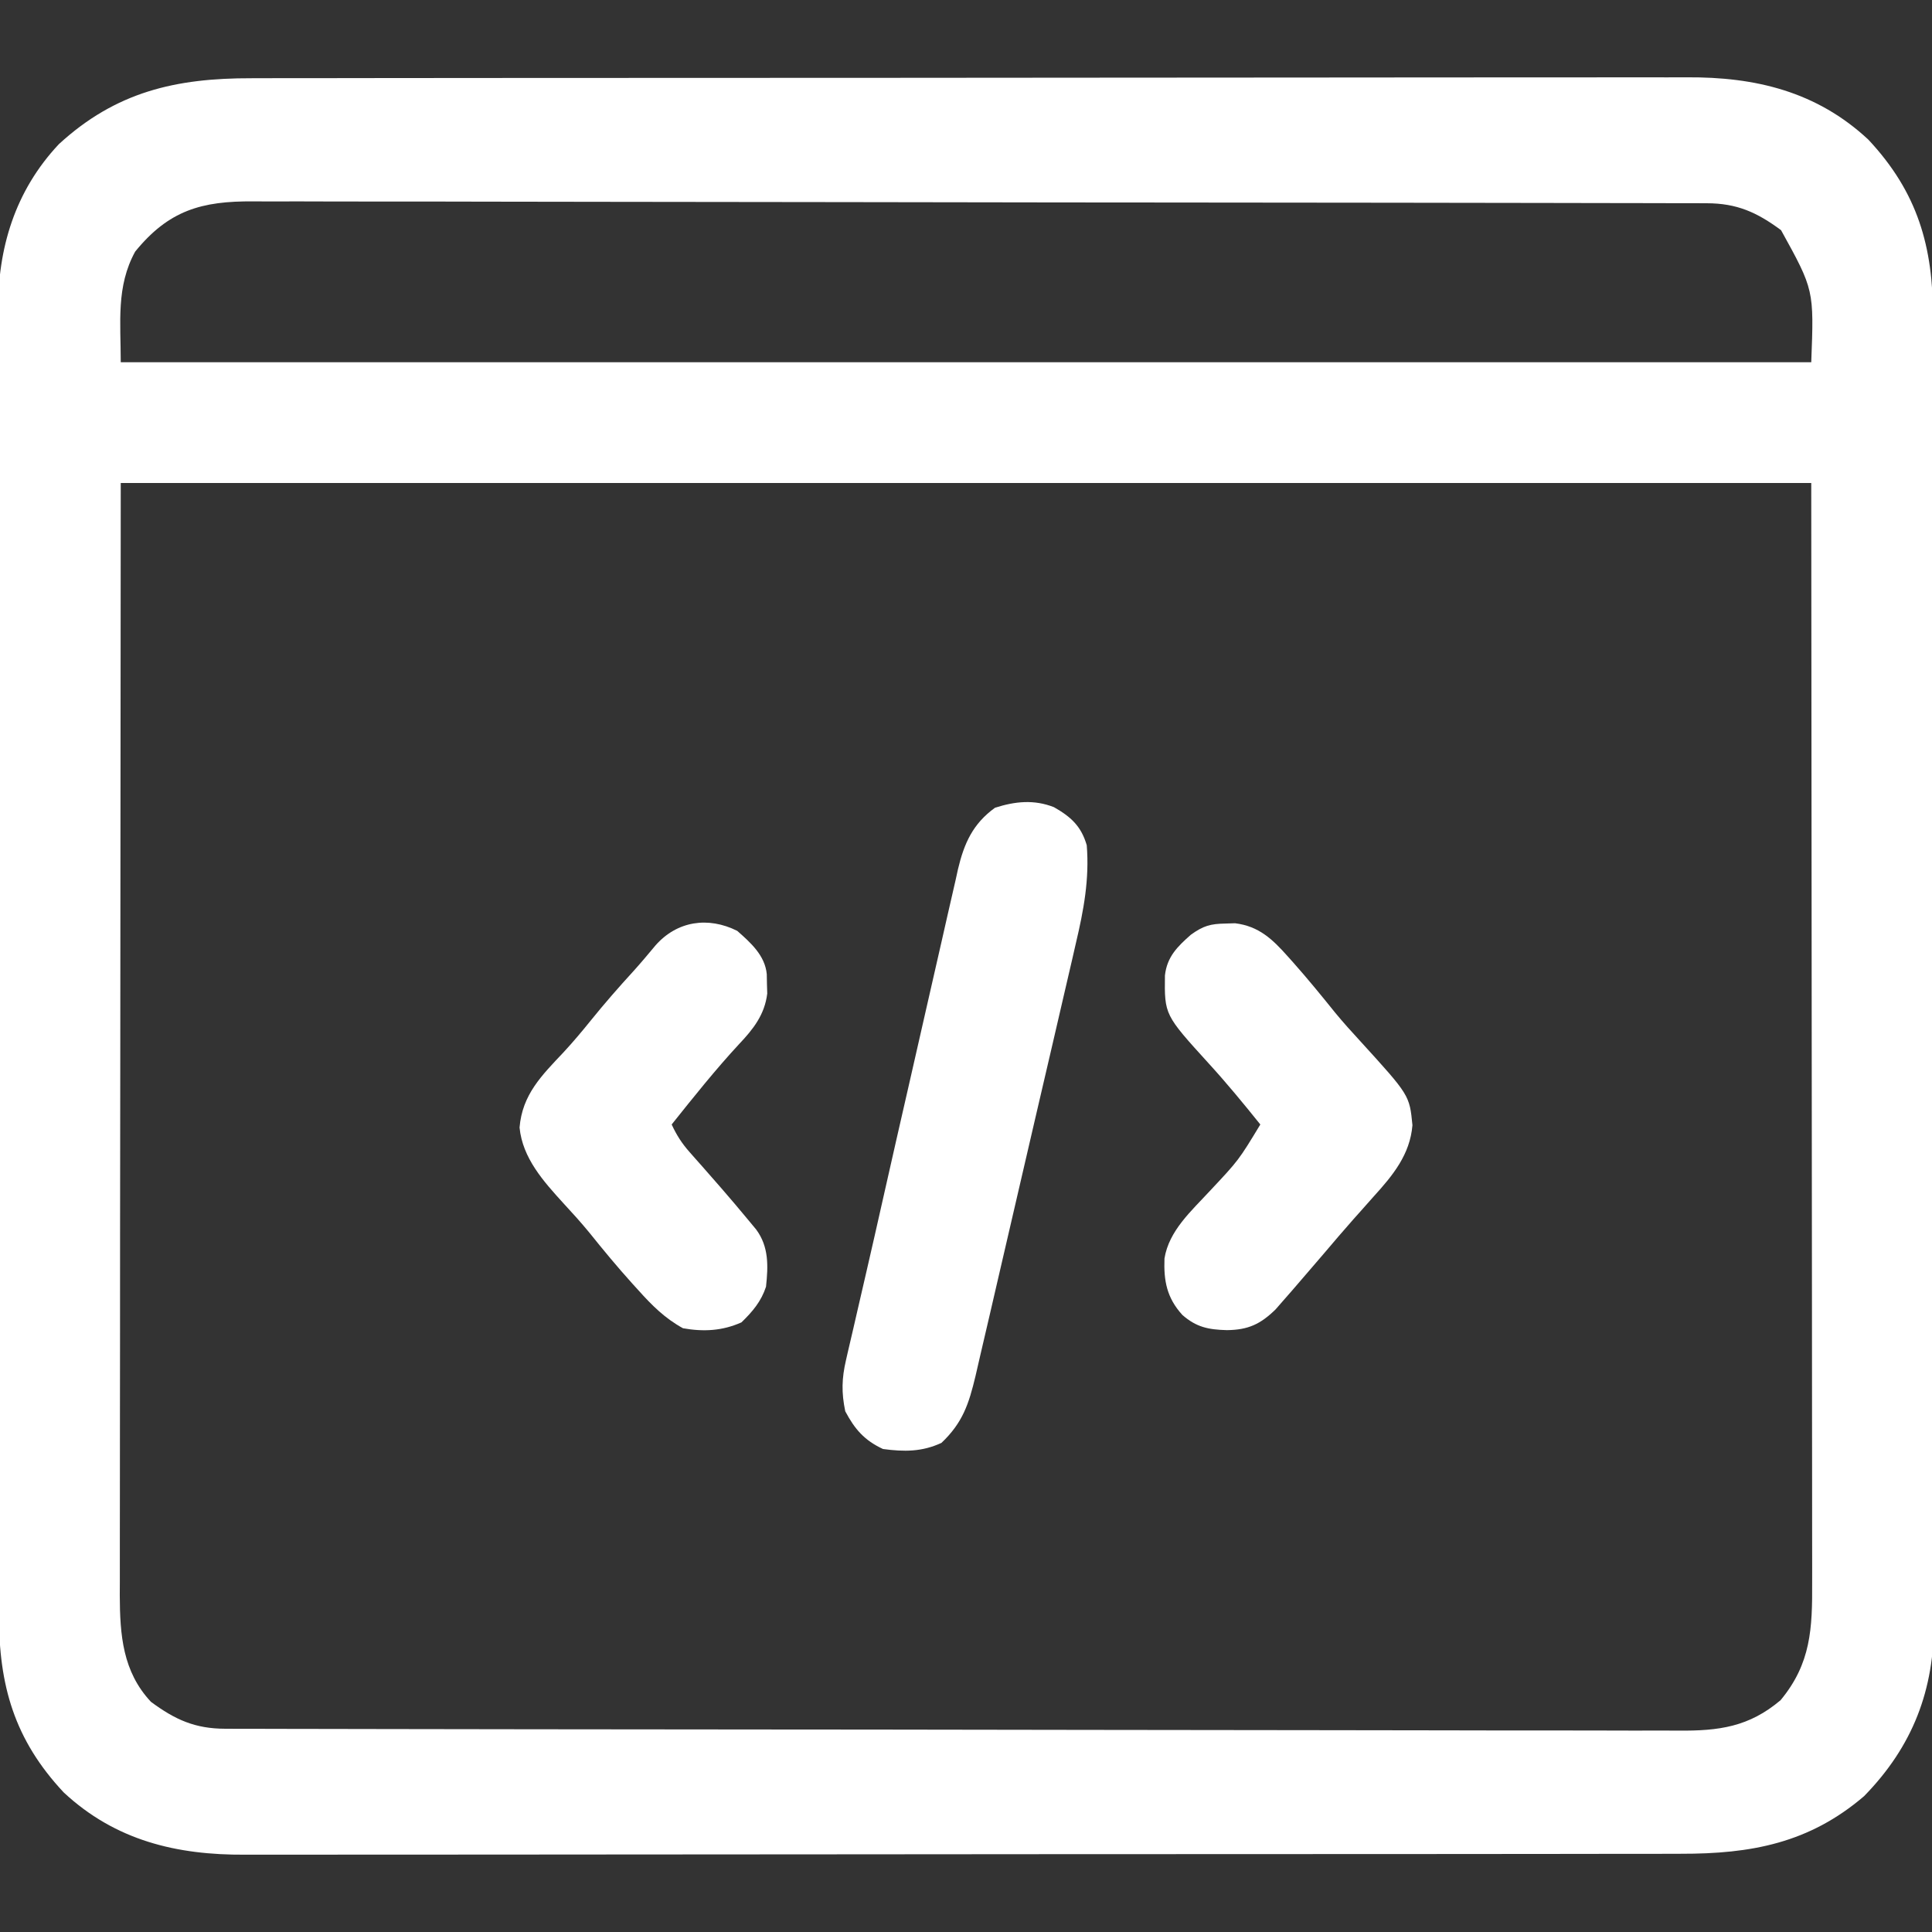 <?xml version="1.0" encoding="UTF-8"?>
<svg version="1.1" xmlns="http://www.w3.org/2000/svg" width="512" height="512">
<rect width="100%" height="100%" fill="#333333" stroke="none"/>
<path d="M0 0 C1.696 -0.004 3.393 -0.008 5.089 -0.014 C9.738 -0.026 14.386 -0.026 19.034 -0.023 C24.053 -0.023 29.071 -0.034 34.09 -0.043 C43.917 -0.06 53.745 -0.066 63.573 -0.067 C71.564 -0.068 79.555 -0.072 87.546 -0.078 C110.216 -0.096 132.886 -0.105 155.556 -0.103 C157.388 -0.103 157.388 -0.103 159.258 -0.103 C160.481 -0.103 161.704 -0.103 162.964 -0.103 C182.78 -0.102 202.596 -0.121 222.411 -0.149 C242.771 -0.178 263.131 -0.192 283.491 -0.19 C294.916 -0.19 306.341 -0.195 317.766 -0.217 C327.495 -0.235 337.224 -0.239 346.953 -0.226 C351.912 -0.219 356.872 -0.219 361.832 -0.236 C366.381 -0.252 370.929 -0.249 375.478 -0.232 C377.115 -0.229 378.753 -0.232 380.39 -0.243 C398.53 -0.359 414.779 3.482 428.506 16.267 C441.6 30.263 445.688 44.651 445.645 63.34 C445.649 64.881 445.653 66.421 445.659 67.961 C445.671 72.182 445.671 76.403 445.668 80.624 C445.668 85.182 445.679 89.739 445.688 94.296 C445.705 103.22 445.711 112.144 445.712 121.068 C445.713 128.324 445.717 135.58 445.723 142.836 C445.741 163.419 445.75 184.003 445.748 204.586 C445.748 206.249 445.748 206.249 445.748 207.947 C445.748 209.057 445.748 210.168 445.748 211.312 C445.747 229.306 445.766 247.299 445.794 265.293 C445.823 283.779 445.837 302.265 445.835 320.751 C445.835 331.126 445.84 341.5 445.862 351.874 C445.88 360.708 445.884 369.542 445.871 378.376 C445.864 382.879 445.864 387.383 445.881 391.887 C445.897 396.017 445.894 400.147 445.877 404.277 C445.874 405.764 445.877 407.251 445.888 408.738 C446.018 427.118 440.272 442.069 427.378 455.267 C412.816 467.732 397.441 470.574 378.755 470.535 C377.059 470.539 375.362 470.543 373.666 470.549 C369.017 470.561 364.369 470.561 359.721 470.558 C354.703 470.558 349.684 470.569 344.665 470.578 C334.838 470.595 325.01 470.6 315.182 470.602 C307.191 470.602 299.2 470.607 291.209 470.613 C268.539 470.631 245.869 470.64 223.199 470.638 C221.367 470.638 221.367 470.638 219.497 470.638 C218.274 470.638 217.051 470.638 215.791 470.638 C195.975 470.637 176.159 470.656 156.344 470.684 C135.984 470.713 115.624 470.727 95.264 470.725 C83.839 470.724 72.414 470.73 60.989 470.751 C51.26 470.77 41.531 470.774 31.802 470.76 C26.843 470.754 21.883 470.754 16.923 470.771 C12.374 470.787 7.826 470.784 3.277 470.767 C1.64 470.764 0.002 470.767 -1.635 470.778 C-19.775 470.894 -36.024 467.053 -49.751 454.267 C-62.845 440.272 -66.933 425.884 -66.89 407.194 C-66.894 405.654 -66.898 404.114 -66.904 402.573 C-66.916 398.352 -66.916 394.131 -66.913 389.91 C-66.913 385.353 -66.924 380.796 -66.933 376.239 C-66.95 367.315 -66.955 358.391 -66.957 349.467 C-66.958 342.211 -66.962 334.955 -66.968 327.699 C-66.986 307.115 -66.995 286.532 -66.993 265.949 C-66.993 264.84 -66.993 263.731 -66.993 262.588 C-66.993 261.477 -66.993 260.367 -66.993 259.223 C-66.992 241.229 -67.011 223.236 -67.039 205.242 C-67.068 186.756 -67.082 168.27 -67.08 149.784 C-67.079 139.409 -67.085 129.035 -67.107 118.661 C-67.125 109.827 -67.129 100.993 -67.115 92.159 C-67.109 87.655 -67.109 83.152 -67.126 78.648 C-67.142 74.518 -67.139 70.388 -67.122 66.258 C-67.119 64.771 -67.122 63.284 -67.133 61.797 C-67.251 45.071 -62.653 29.859 -51.017 17.467 C-35.907 3.59 -20.053 -0.042 0 0 Z M-30.81 45.955 C-35.879 55.219 -34.622 64.685 -34.622 75.267 C113.218 75.267 261.058 75.267 413.378 75.267 C414.114 56.089 414.114 56.089 405.378 40.267 C398.972 35.526 393.689 33.146 385.696 33.13 C385.01 33.128 384.324 33.125 383.617 33.122 C381.302 33.115 378.986 33.114 376.671 33.114 C375.001 33.11 373.33 33.105 371.66 33.1 C367.057 33.088 362.454 33.083 357.851 33.078 C352.892 33.072 347.933 33.061 342.974 33.05 C330.99 33.025 319.005 33.011 307.021 32.998 C303.637 32.994 300.253 32.99 296.869 32.986 C275.86 32.961 254.851 32.939 233.842 32.926 C228.974 32.923 224.106 32.92 219.239 32.917 C218.029 32.917 216.819 32.916 215.572 32.915 C195.973 32.902 176.373 32.869 156.774 32.828 C136.657 32.785 116.54 32.762 96.424 32.756 C85.127 32.753 73.83 32.741 62.533 32.708 C52.911 32.68 43.29 32.669 33.669 32.68 C28.76 32.686 23.852 32.683 18.944 32.658 C14.447 32.635 9.951 32.636 5.455 32.655 C3.831 32.658 2.207 32.652 0.583 32.637 C-13.232 32.517 -21.908 35.018 -30.81 45.955 Z M-34.622 107.267 C-34.664 157.221 -34.705 207.175 -34.747 258.642 C-34.766 274.422 -34.784 290.202 -34.803 306.46 C-34.809 320.591 -34.809 320.591 -34.813 334.721 C-34.815 341.021 -34.823 347.32 -34.834 353.62 C-34.846 360.887 -34.852 368.155 -34.849 375.422 C-34.848 379.138 -34.85 382.855 -34.861 386.571 C-34.872 390.556 -34.868 394.54 -34.863 398.524 C-34.869 399.677 -34.875 400.831 -34.881 402.019 C-34.842 412.559 -34.113 422.274 -26.622 430.267 C-20.217 435.009 -14.934 437.389 -6.941 437.404 C-6.255 437.407 -5.569 437.41 -4.862 437.412 C-2.547 437.42 -0.231 437.421 2.084 437.421 C3.754 437.425 5.425 437.43 7.095 437.435 C11.698 437.447 16.301 437.452 20.904 437.457 C25.863 437.463 30.822 437.474 35.781 437.485 C47.766 437.51 59.75 437.524 71.734 437.537 C75.118 437.541 78.502 437.545 81.886 437.549 C102.895 437.574 123.904 437.596 144.913 437.609 C149.781 437.612 154.649 437.615 159.516 437.618 C160.726 437.618 161.936 437.619 163.183 437.62 C182.782 437.632 202.382 437.666 221.981 437.707 C242.098 437.75 262.215 437.773 282.331 437.779 C293.628 437.782 304.925 437.794 316.222 437.827 C325.844 437.855 335.465 437.866 345.086 437.854 C349.995 437.849 354.903 437.852 359.811 437.877 C364.308 437.899 368.804 437.899 373.3 437.88 C374.924 437.877 376.548 437.883 378.172 437.898 C388.878 437.99 396.883 436.926 405.253 429.83 C413.331 420.088 413.68 410.838 413.618 398.524 C413.62 397.277 413.621 396.03 413.623 394.745 C413.626 391.303 413.62 387.861 413.61 384.419 C413.601 380.643 413.604 376.867 413.605 373.091 C413.606 365.771 413.597 358.45 413.584 351.13 C413.57 342.657 413.568 334.185 413.567 325.712 C413.556 303.355 413.528 280.999 413.503 258.642 C413.461 208.689 413.42 158.735 413.378 107.267 C265.538 107.267 117.698 107.267 -34.622 107.267 Z " fill="#ffffff" transform="translate(66.622,20.733)"/>
<path d="M0 0 C4.481 2.558 7.206 5.006 8.684 10.086 C9.407 19.082 7.873 27.302 5.81 36.021 C5.5 37.372 5.191 38.724 4.883 40.076 C4.052 43.711 3.205 47.341 2.354 50.971 C1.461 54.786 0.582 58.604 -0.299 62.422 C-1.78 68.824 -3.271 75.223 -4.769 81.622 C-6.497 89.007 -8.207 96.397 -9.908 103.789 C-11.55 110.923 -13.205 118.054 -14.867 125.183 C-15.572 128.208 -16.272 131.234 -16.967 134.261 C-17.787 137.825 -18.618 141.385 -19.459 144.943 C-19.91 146.865 -20.349 148.79 -20.788 150.715 C-22.565 158.167 -24.192 163.117 -29.816 168.461 C-34.981 170.859 -39.717 170.84 -45.316 170.086 C-50.227 167.806 -52.795 164.849 -55.316 160.086 C-56.342 155.137 -56.251 151.394 -55.11 146.49 C-54.966 145.854 -54.822 145.218 -54.673 144.563 C-54.184 142.418 -53.678 140.278 -53.172 138.137 C-52.811 136.568 -52.451 134.999 -52.092 133.43 C-51.288 129.925 -50.478 126.422 -49.664 122.92 C-48.214 116.663 -46.8 110.397 -45.389 104.13 C-42.994 93.499 -40.576 82.873 -38.14 72.251 C-36.73 66.096 -35.326 59.939 -33.935 53.779 C-32.566 47.711 -31.18 41.646 -29.784 35.584 C-29.26 33.3 -28.743 31.014 -28.23 28.727 C-27.519 25.555 -26.788 22.389 -26.052 19.223 C-25.849 18.295 -25.646 17.367 -25.436 16.411 C-23.817 9.592 -21.498 4.38 -15.629 0.148 C-10.322 -1.554 -5.28 -2.084 0 0 Z " fill="#ffffff" transform="translate(279.316,213.914)"/>
<path d="M0 0 C3.576 3.151 7.364 6.525 7.828 11.484 C7.851 12.761 7.851 12.761 7.875 14.062 C7.901 14.903 7.927 15.743 7.953 16.609 C7.275 22.194 4.271 26.019 0.5 30 C-5.813 36.818 -11.578 44.056 -17.375 51.312 C-16.086 54.101 -14.689 56.302 -12.652 58.598 C-12.118 59.206 -11.583 59.814 -11.032 60.44 C-10.465 61.079 -9.897 61.717 -9.312 62.375 C-8.138 63.714 -6.965 65.054 -5.793 66.395 C-5.215 67.055 -4.636 67.716 -4.041 68.397 C-1.699 71.09 0.597 73.815 2.875 76.562 C3.581 77.413 4.288 78.264 5.016 79.141 C8.404 83.714 8.215 88.848 7.625 94.312 C6.331 98.231 4.075 100.874 1.125 103.75 C-3.944 106.013 -8.913 106.28 -14.375 105.312 C-19.16 102.687 -22.593 99.263 -26.188 95.25 C-26.707 94.679 -27.227 94.107 -27.763 93.518 C-31.737 89.114 -35.509 84.563 -39.219 79.934 C-41.416 77.263 -43.715 74.726 -46.062 72.188 C-51.37 66.36 -56.894 60.222 -57.688 52.125 C-56.969 43.362 -51.81 38.314 -46.023 32.172 C-43.497 29.445 -41.143 26.645 -38.812 23.75 C-35.183 19.256 -31.408 14.937 -27.508 10.676 C-25.485 8.434 -23.557 6.133 -21.625 3.812 C-15.941 -2.609 -7.738 -3.869 0 0 Z " fill="#ffffff" transform="translate(195.375,246.688)"/>
<path d="M0 0 C1.261 -0.039 1.261 -0.039 2.547 -0.078 C8.852 0.687 12.478 4.151 16.562 8.75 C17.035 9.279 17.508 9.808 17.996 10.353 C21.817 14.662 25.459 19.113 29.066 23.602 C31.237 26.234 33.499 28.743 35.812 31.25 C48.784 45.498 48.784 45.498 49.562 53.438 C48.924 61.232 44.358 66.755 39.25 72.375 C38.088 73.683 36.927 74.992 35.766 76.301 C35.18 76.956 34.594 77.612 33.99 78.288 C31.282 81.341 28.644 84.453 26 87.562 C24.087 89.795 22.169 92.023 20.25 94.25 C19.401 95.237 18.551 96.225 17.676 97.242 C16.896 98.132 16.116 99.021 15.312 99.938 C14.643 100.704 13.974 101.471 13.285 102.262 C9.263 106.191 6.006 107.691 0.375 107.75 C-4.528 107.617 -7.7 106.975 -11.414 103.723 C-15.531 99.185 -16.375 94.716 -16.152 88.758 C-14.973 81.405 -9.021 76.17 -4.168 70.91 C3.498 62.746 3.498 62.746 9.25 53.25 C4.81 47.729 0.344 42.291 -4.438 37.062 C-16.153 24.178 -16.153 24.178 -16.031 13.754 C-15.475 8.8 -12.727 6.111 -9.125 2.938 C-5.821 0.59 -4.015 0.073 0 0 Z " fill="#ffffff" transform="translate(324.75,244.75)"/>
</svg>
